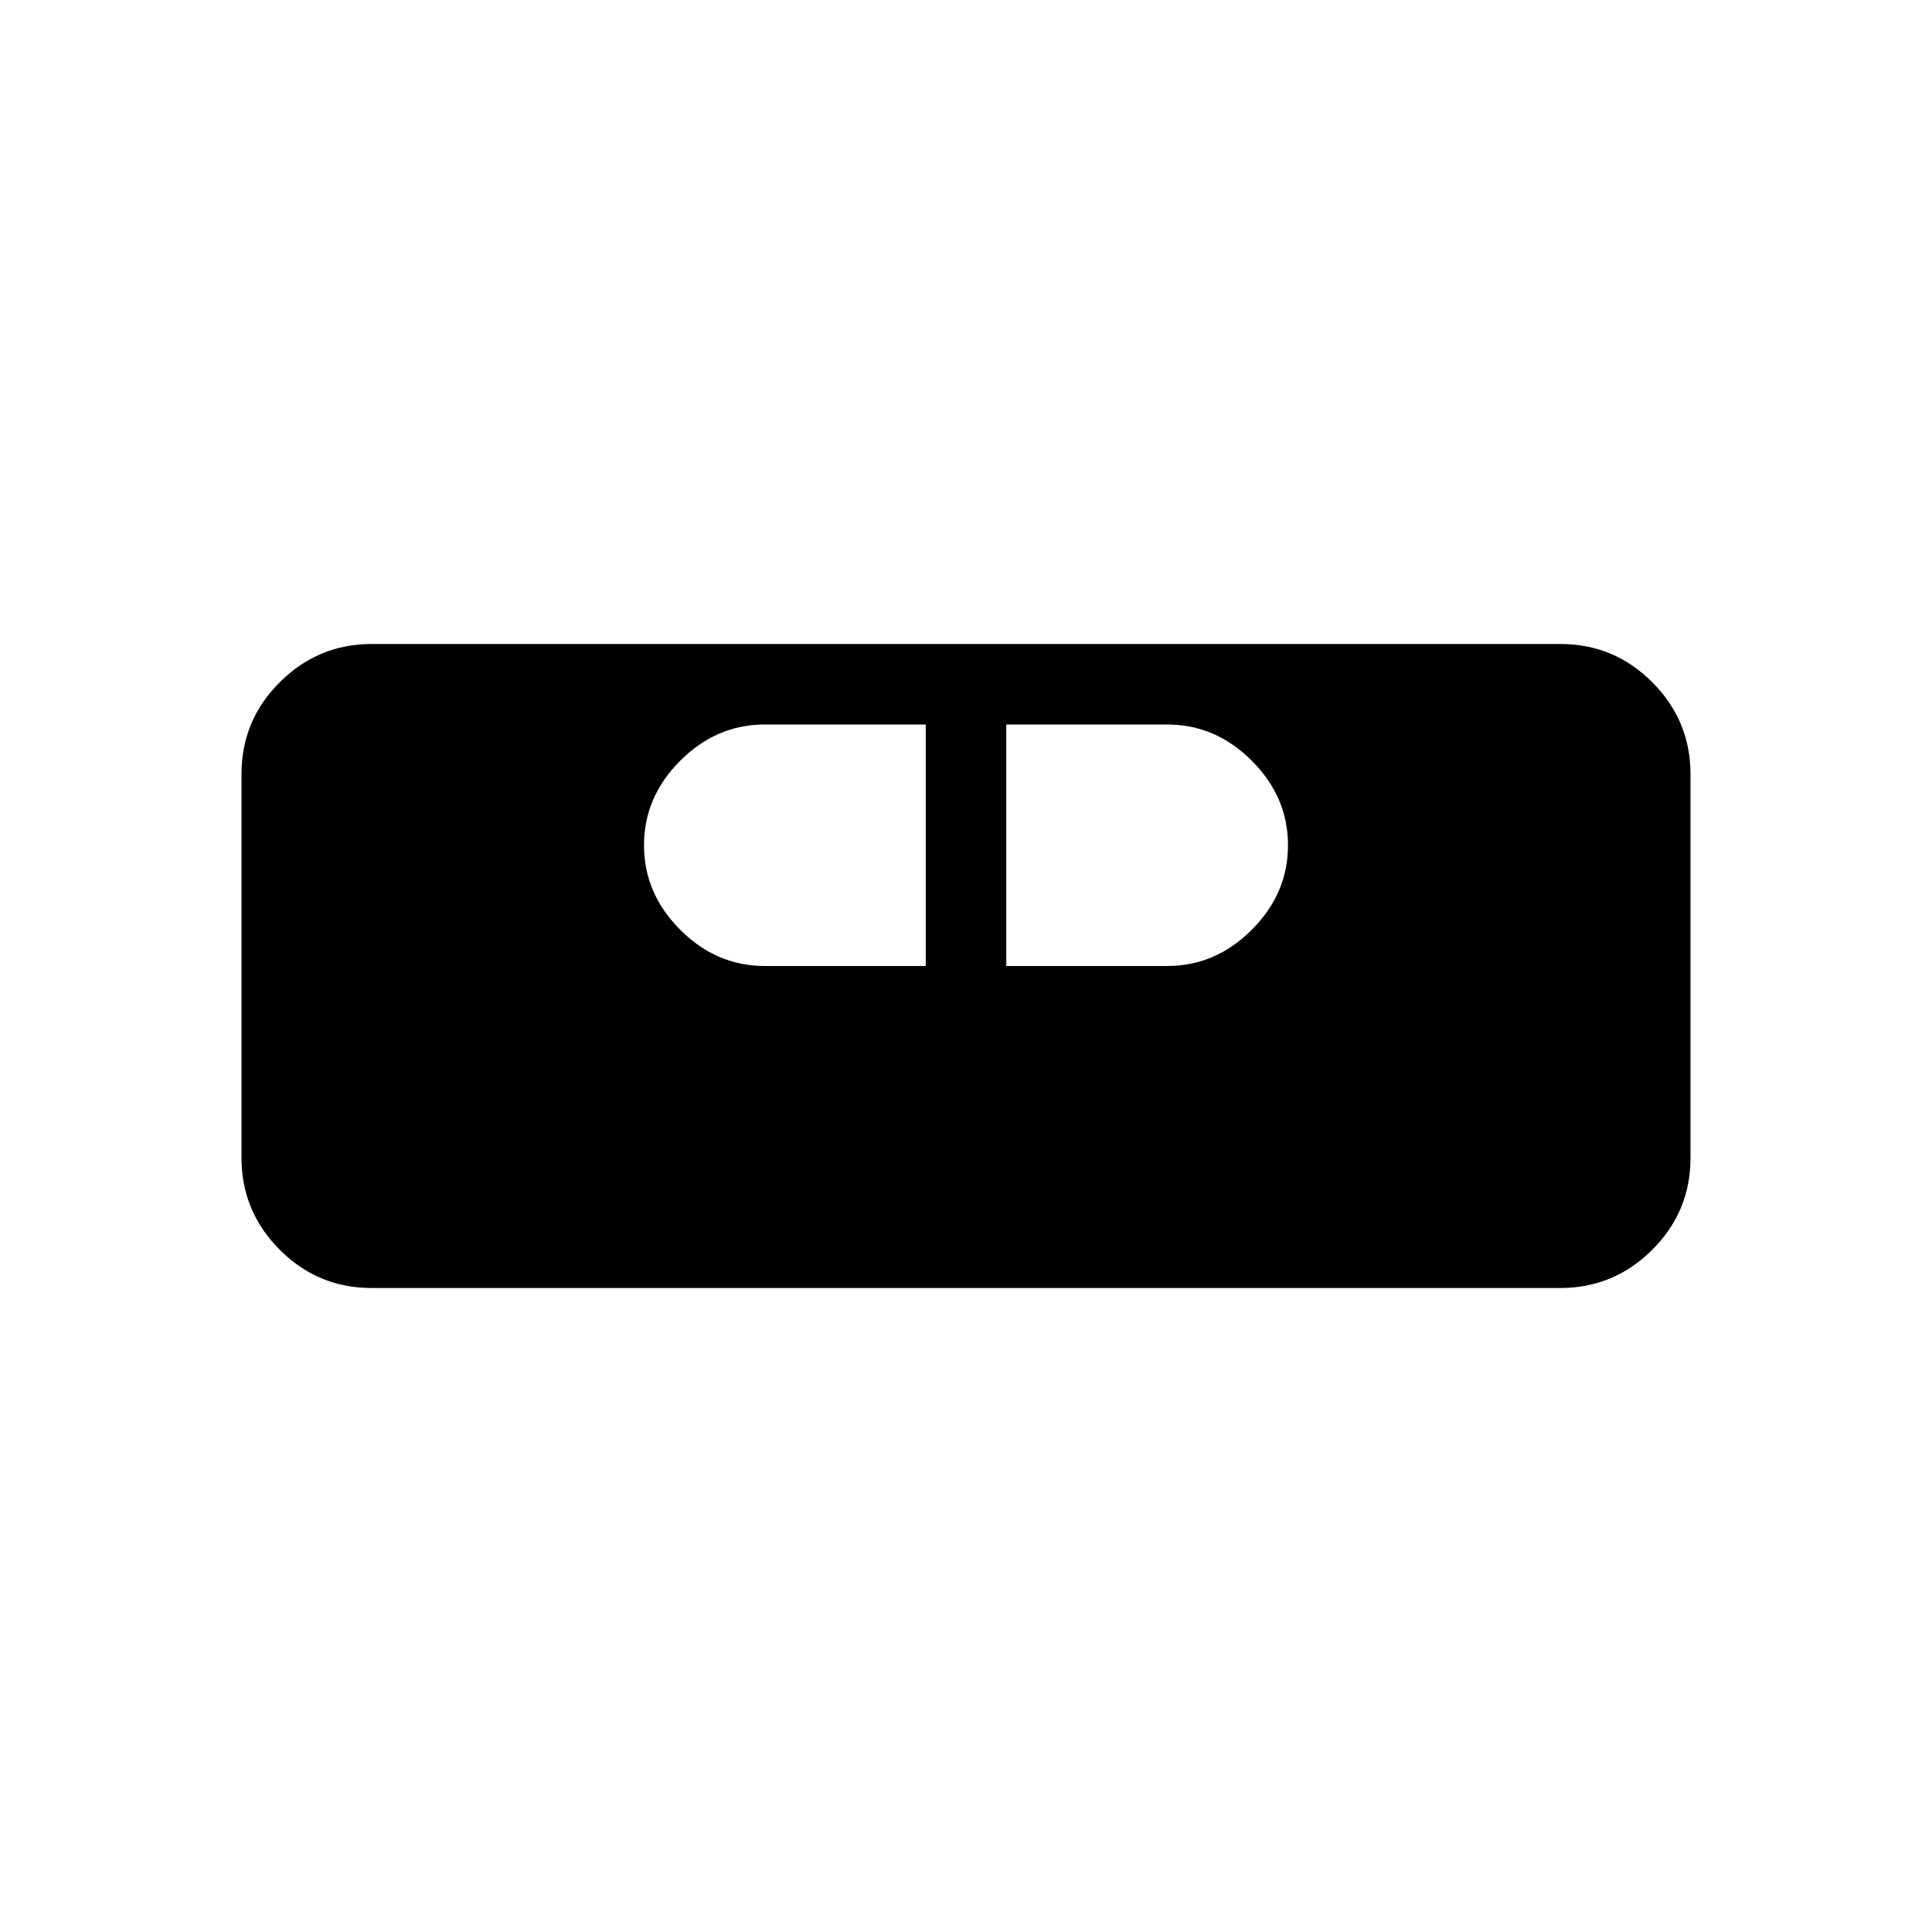 <svg xmlns="http://www.w3.org/2000/svg" width="3em" height="3em" viewBox="0 0 24 24"><path fill="currentColor" d="M4.616 16q-.667 0-1.141-.475T3 14.385v-4.77q0-.666.475-1.14T4.615 8h14.77q.666 0 1.14.475T21 9.615v4.77q0 .666-.475 1.14t-1.14.475zM9.5 12h2V9h-2q-.6 0-1.05.45T8 10.5t.45 1.05T9.5 12m3 0h2q.6 0 1.05-.45T16 10.5t-.45-1.05T14.5 9h-2z"/></svg>